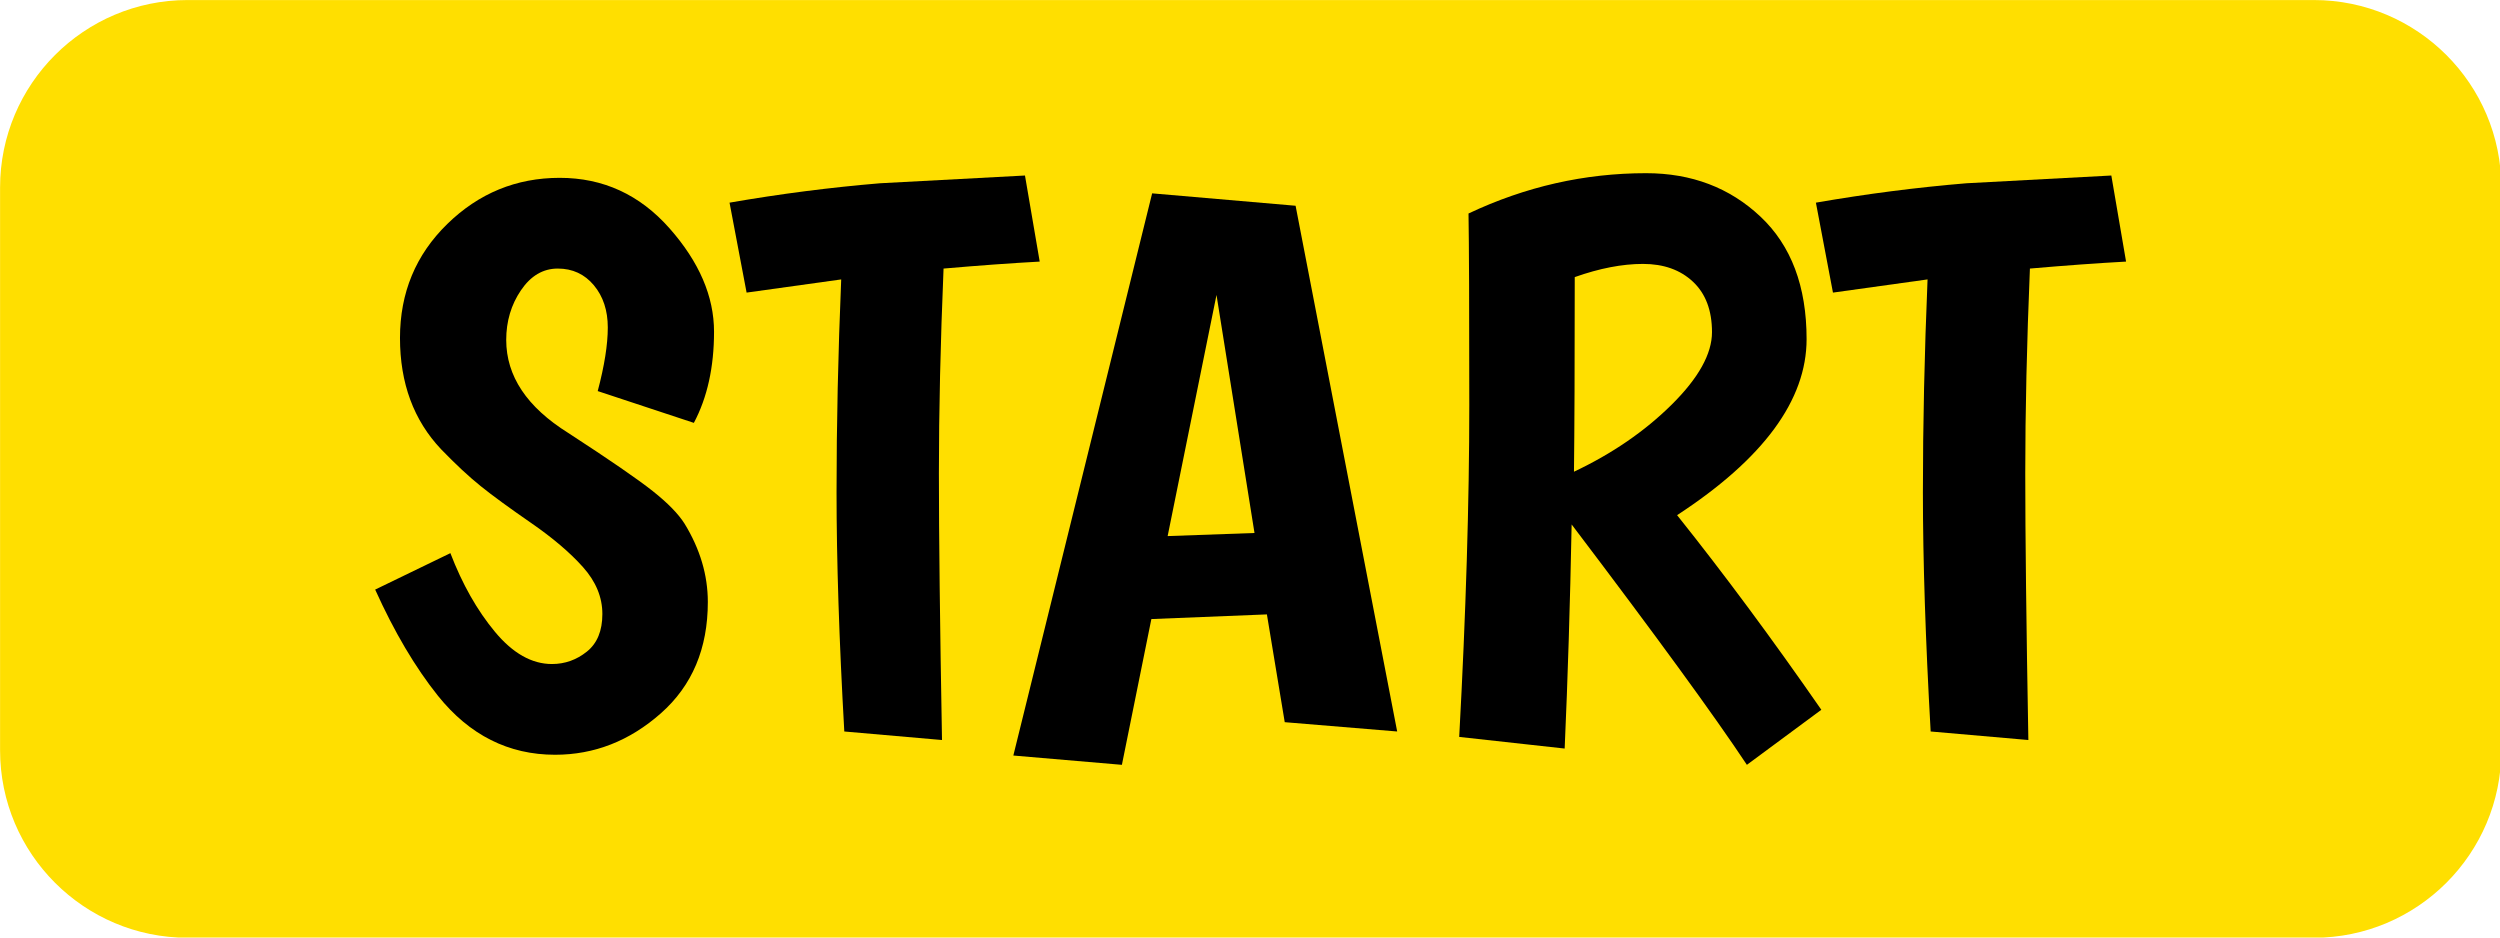 <?xml version="1.0" encoding="UTF-8" standalone="no"?>
<!DOCTYPE svg PUBLIC "-//W3C//DTD SVG 1.1//EN" "http://www.w3.org/Graphics/SVG/1.1/DTD/svg11.dtd">
<svg width="100%" height="100%" viewBox="0 0 400 150" version="1.1" xmlns="http://www.w3.org/2000/svg" xmlns:xlink="http://www.w3.org/1999/xlink" xml:space="preserve" xmlns:serif="http://www.serif.com/" style="fill-rule:evenodd;clip-rule:evenodd;stroke-linejoin:round;stroke-miterlimit:2;">
    <g transform="matrix(0.79,0,0,0.606,-23.224,-25.532)">
        <path d="M535.996,91.659C535.996,64.33 518.972,42.142 498.003,42.142L67.406,42.142C46.436,42.142 29.412,64.33 29.412,91.659L29.412,240.211C29.412,267.54 46.436,289.728 67.406,289.728L498.003,289.728C518.972,289.728 535.996,267.54 535.996,240.211L535.996,91.659Z" style="fill:rgb(255,223,0);"/>
    </g>
    <g transform="matrix(0.977,0,0,0.977,6.605,-6.436)">
        <path d="M91.126,70.634C92.226,66.485 92.776,63.014 92.776,60.221C92.776,57.427 92.014,55.12 90.491,53.3C88.967,51.48 86.998,50.569 84.586,50.569C82.173,50.569 80.162,51.755 78.554,54.125C76.945,56.496 76.141,59.205 76.141,62.252C76.141,68.178 79.527,73.258 86.3,77.491C93.073,81.893 97.687,85.068 100.142,87.015C102.597,88.962 104.332,90.74 105.348,92.348C107.888,96.497 109.158,100.772 109.158,105.174C109.158,112.793 106.597,118.868 101.475,123.397C96.353,127.926 90.575,130.191 84.141,130.191C76.522,130.191 70.13,126.974 64.966,120.54C61.241,115.883 57.812,110.084 54.68,103.142L66.998,97.174C68.945,102.253 71.379,106.55 74.3,110.063C77.22,113.576 80.332,115.333 83.633,115.333C85.75,115.333 87.655,114.656 89.348,113.301C91.041,111.947 91.887,109.894 91.887,107.142C91.887,104.391 90.829,101.83 88.713,99.46C86.596,97.089 83.76,94.676 80.205,92.221C76.649,89.766 73.898,87.756 71.95,86.189C70.003,84.623 67.845,82.613 65.474,80.158C60.987,75.417 58.744,69.342 58.744,61.935C58.744,54.527 61.326,48.305 66.49,43.268C71.654,38.231 77.792,35.712 84.903,35.712C92.014,35.712 98.004,38.463 102.872,43.966C107.74,49.469 110.174,55.12 110.174,60.919C110.174,66.718 109.073,71.692 106.872,75.84L91.126,70.634Z" style="fill-rule:nonzero;"/>
        <path d="M131.508,126.381C130.661,111.396 130.238,98.338 130.238,87.205C130.238,76.073 130.492,64.453 131,52.347L115.507,54.506L112.713,39.776C121.01,38.336 129.222,37.278 137.349,36.601L161.096,35.331L163.508,49.427C158.852,49.681 153.603,50.062 147.762,50.569C147.254,62.76 147,73.935 147,84.094C147,94.253 147.169,108.814 147.508,127.778L131.508,126.381Z" style="fill-rule:nonzero;"/>
        <path d="M203.636,124.857L200.716,107.206L181.795,107.968L176.969,131.841L159.191,130.318L181.922,38.252L205.414,40.283L222.05,126.381L203.636,124.857ZM192.462,54.887L184.461,94.38L198.684,93.872L192.462,54.887Z" style="fill-rule:nonzero;"/>
        <path d="M232.209,127.27C233.309,106.952 233.86,88.835 233.86,72.919C233.86,57.004 233.817,46.548 233.733,41.553C243.045,37.151 252.738,34.95 262.813,34.95C270.263,34.95 276.506,37.32 281.543,42.061C286.58,46.802 289.099,53.49 289.099,62.125C289.099,72.115 282.03,81.724 267.892,90.952C275.596,100.603 283.469,111.227 291.512,122.825L279.321,131.841C273.988,123.799 264.421,110.677 250.622,92.475C250.368,105.513 249.987,117.746 249.479,129.175L232.209,127.27ZM251.003,83.84C257.268,80.877 262.601,77.216 267.003,72.856C271.405,68.496 273.607,64.538 273.607,60.982C273.607,57.427 272.57,54.675 270.495,52.728C268.421,50.781 265.691,49.808 262.305,49.808C258.918,49.808 255.193,50.527 251.13,51.966C251.13,66.274 251.087,76.898 251.003,83.84Z" style="fill-rule:nonzero;"/>
        <path d="M309.417,126.381C308.571,111.396 308.147,98.338 308.147,87.205C308.147,76.073 308.401,64.453 308.909,52.347L293.417,54.506L290.623,39.776C298.919,38.336 307.131,37.278 315.259,36.601L339.005,35.331L341.418,49.427C336.762,49.681 331.513,50.062 325.671,50.569C325.164,62.76 324.91,73.935 324.91,84.094C324.91,94.253 325.079,108.814 325.418,127.778L309.417,126.381Z" style="fill-rule:nonzero;"/>
    </g>
</svg>
